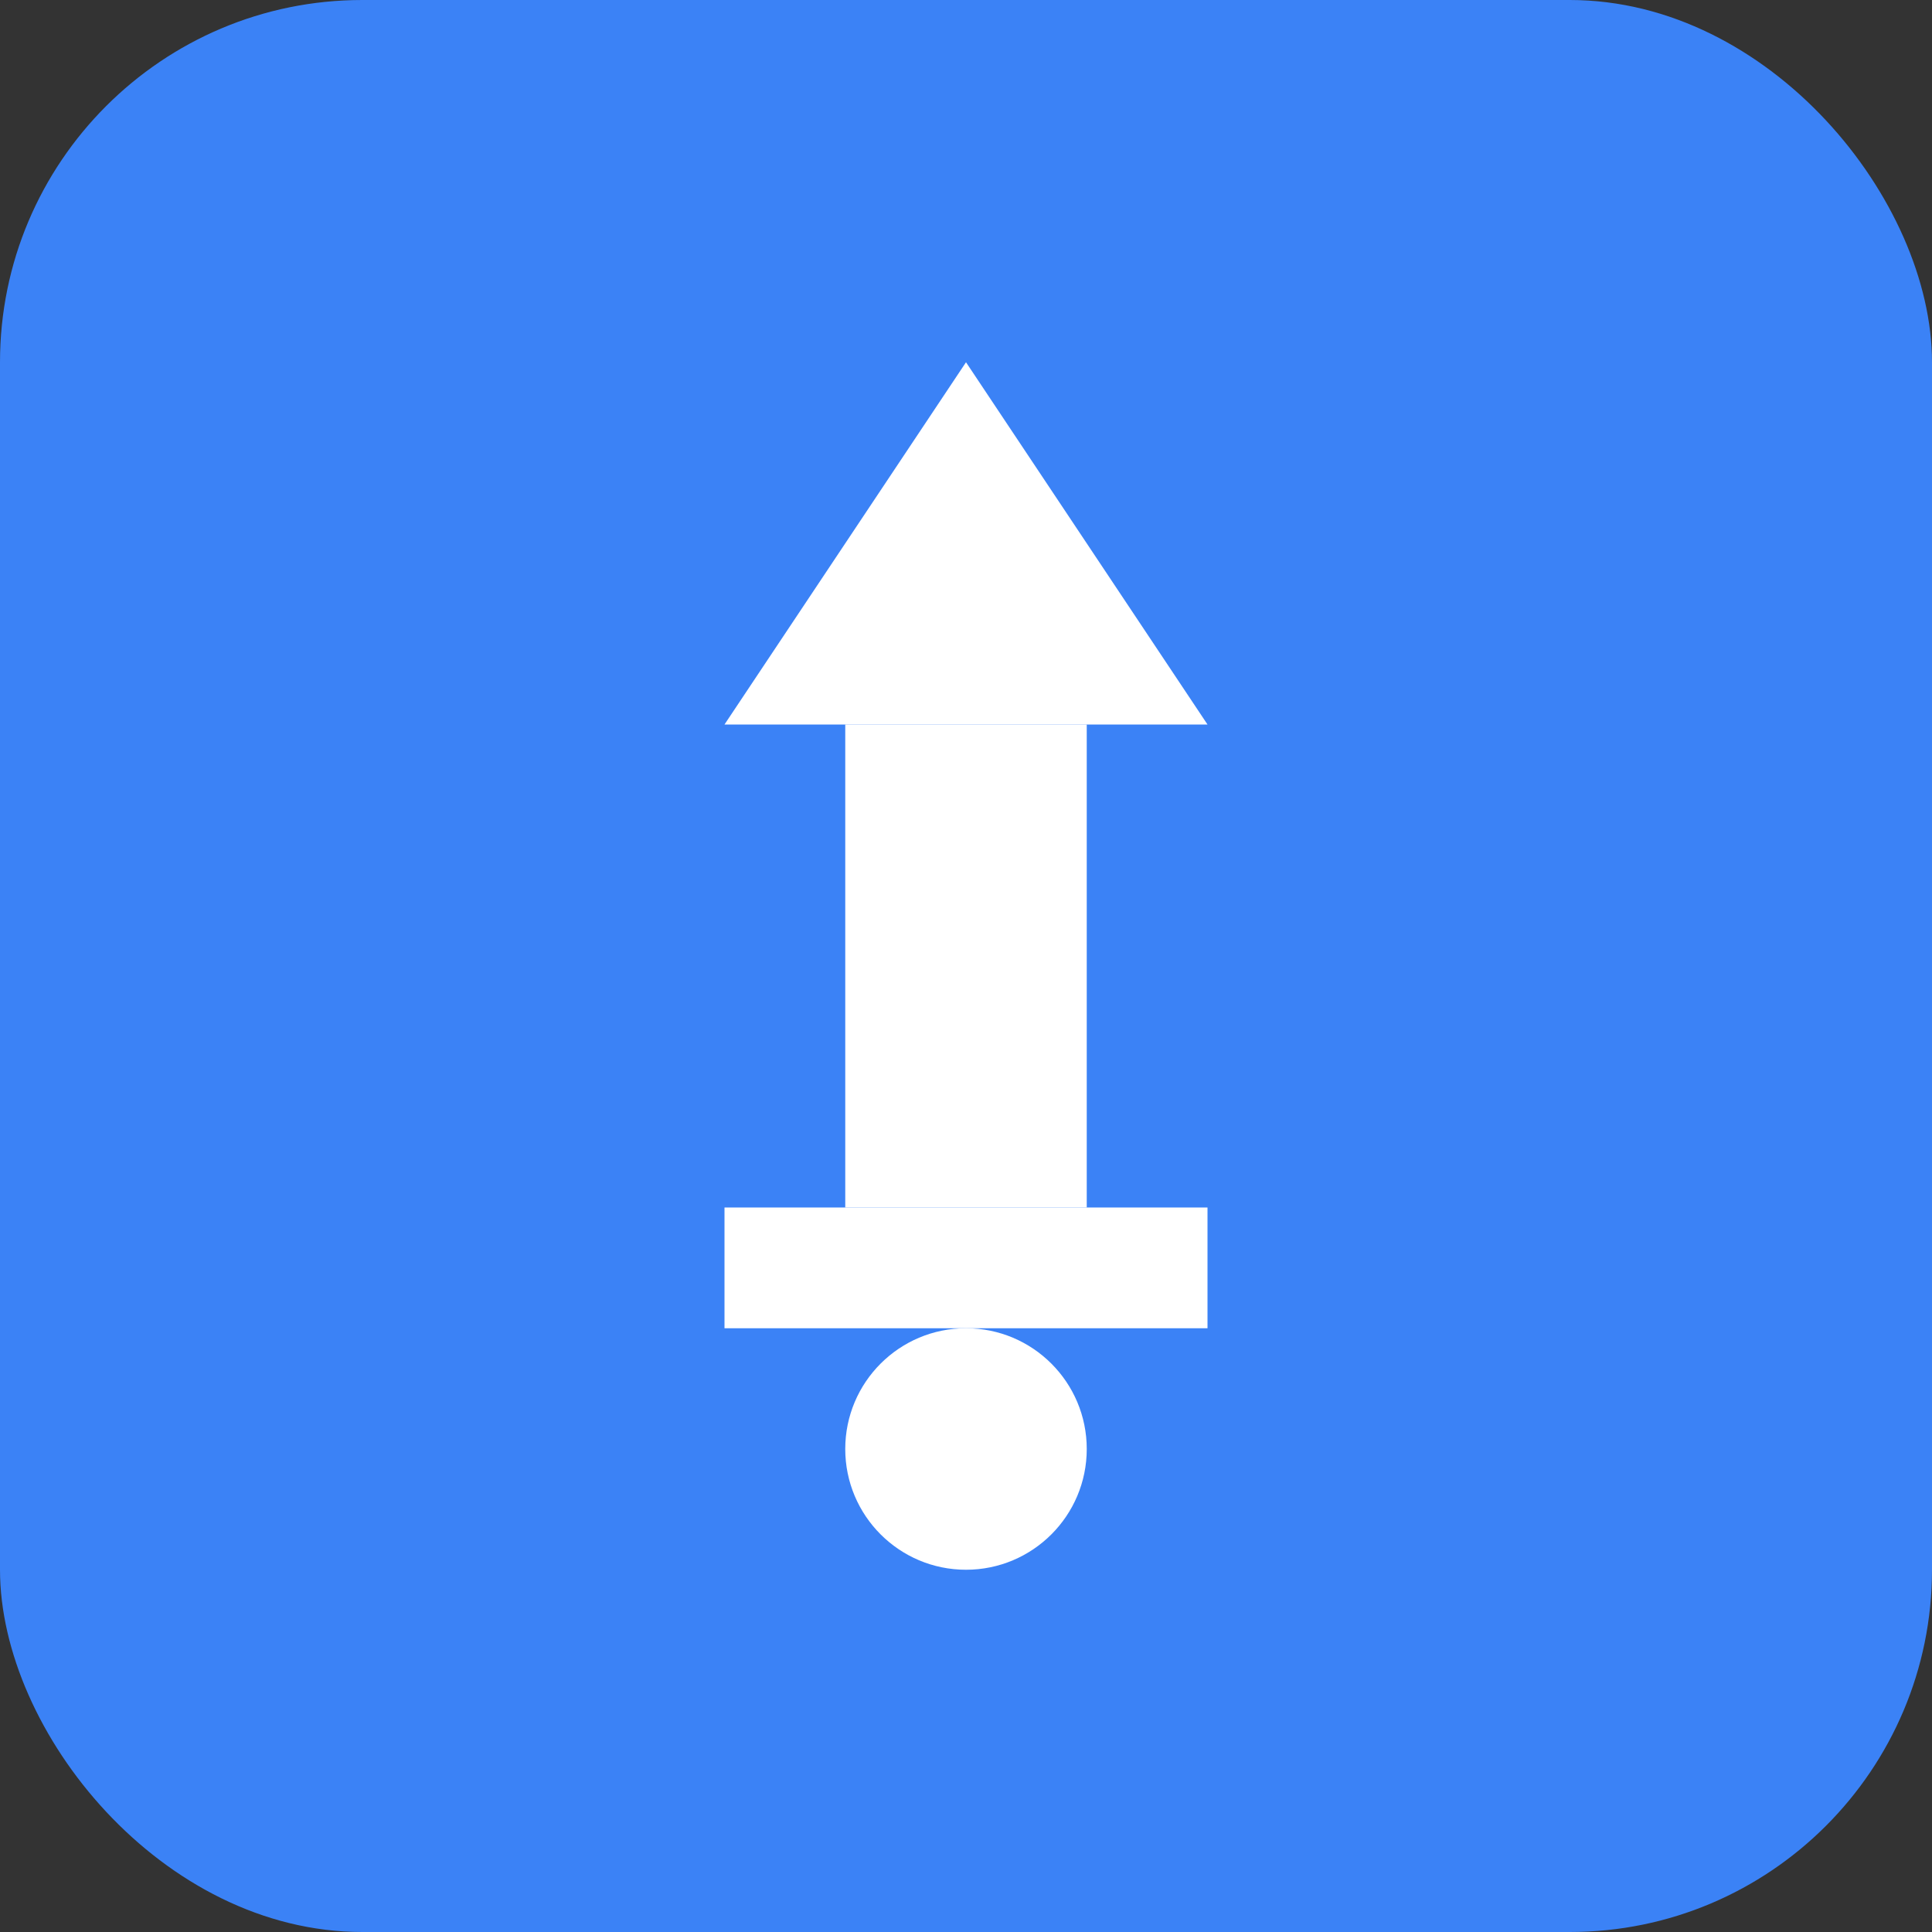 <svg width="64" height="64" viewBox="0 0 64 64" fill="none" xmlns="http://www.w3.org/2000/svg">
  <rect x="0" y="0" width="64" height="64" fill="#333333" stroke="none"/>
  <rect width="64" height="64" rx="12" fill="#3B82F6"/>
  <path d="M32 12L40 24H32L24 24L32 12Z" fill="white"/>
  <rect x="28" y="24" width="8" height="16" fill="white"/>
  <rect x="24" y="40" width="16" height="4" fill="white"/>
  <circle cx="32" cy="48" r="4" fill="white"/>
</svg>
